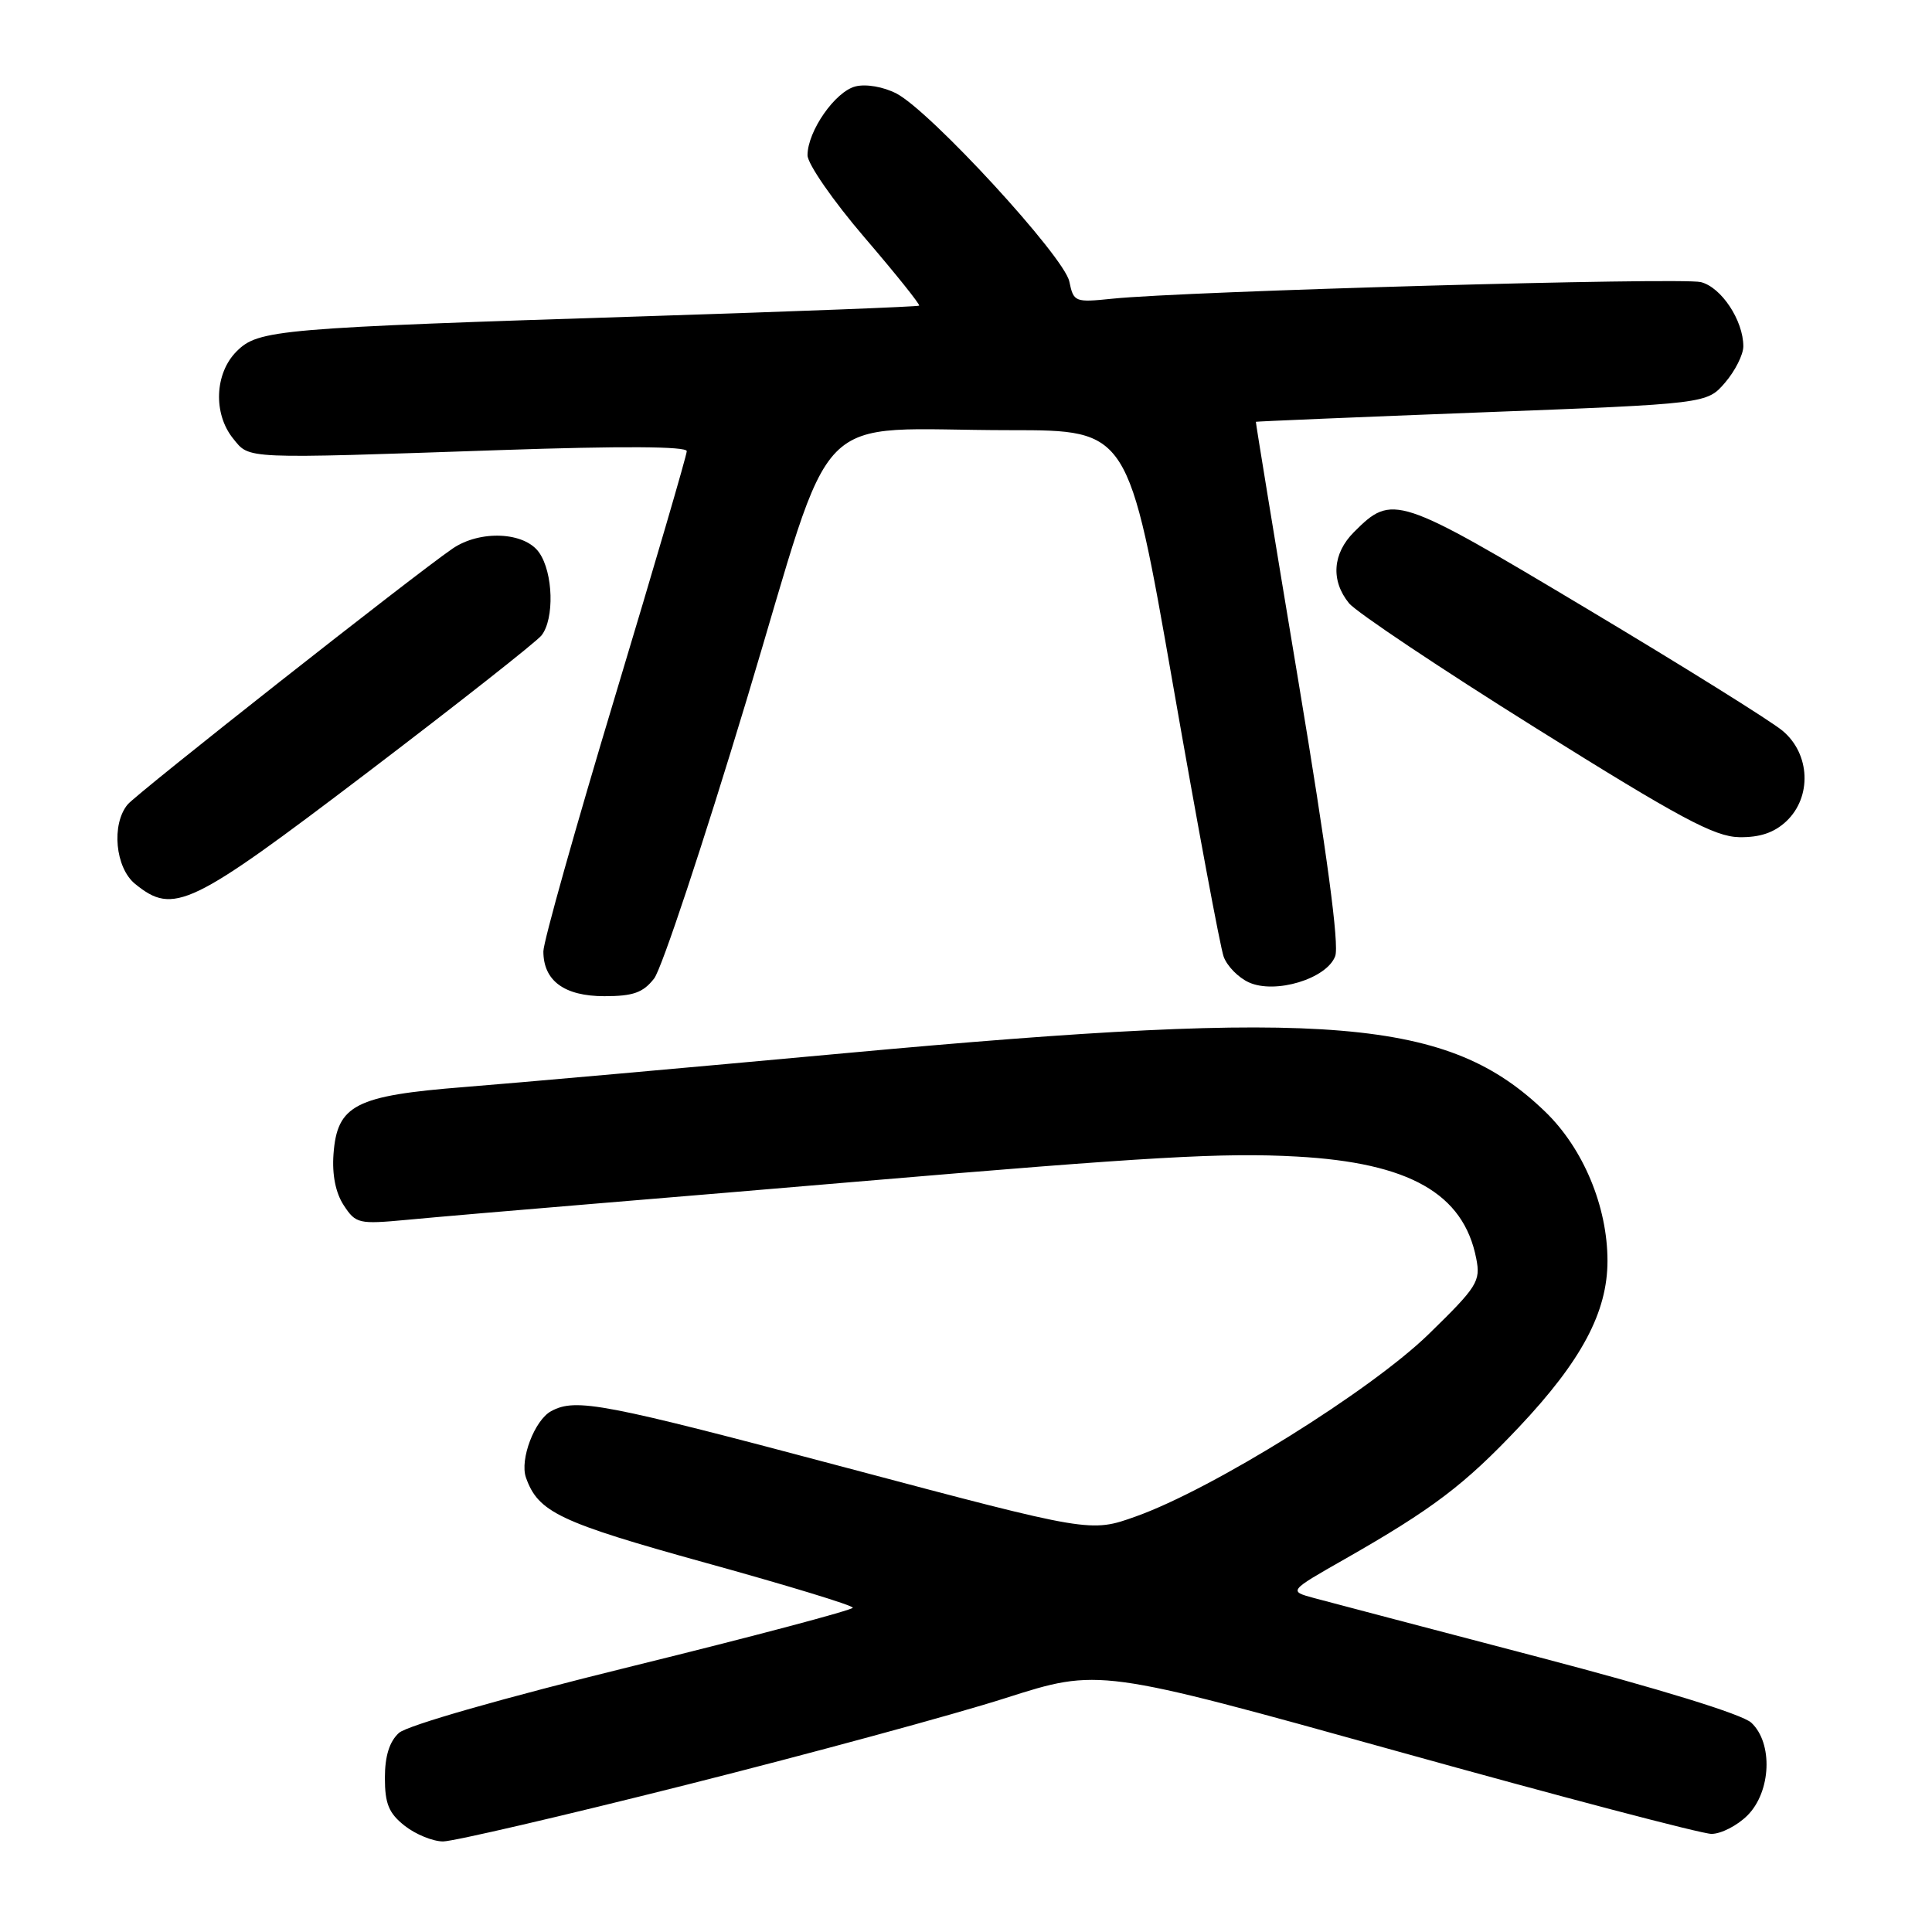 <?xml version="1.0" encoding="UTF-8" standalone="no"?>
<!DOCTYPE svg PUBLIC "-//W3C//DTD SVG 1.1//EN" "http://www.w3.org/Graphics/SVG/1.1/DTD/svg11.dtd" >
<svg xmlns="http://www.w3.org/2000/svg" xmlns:xlink="http://www.w3.org/1999/xlink" version="1.1" viewBox="0 0 256 256">
 <g >
 <path fill="currentColor"
d=" M 91.02 236.48 C 107.44 232.34 126.44 227.18 133.25 225.00 C 145.62 221.05 145.62 221.05 185.04 232.02 C 206.72 238.06 225.51 243.00 226.78 243.00 C 228.05 243.00 230.20 241.90 231.55 240.55 C 234.69 237.40 234.95 230.97 232.06 228.27 C 230.86 227.15 219.95 223.79 203.81 219.56 C 189.34 215.77 175.98 212.25 174.12 211.75 C 170.73 210.83 170.73 210.83 178.22 206.57 C 189.84 199.94 194.04 196.76 201.27 189.10 C 209.57 180.30 213.00 173.86 213.00 167.07 C 213.00 159.87 209.79 152.18 204.76 147.32 C 191.94 134.94 176.31 133.63 112.00 139.55 C 90.82 141.50 68.10 143.52 61.50 144.04 C 47.07 145.18 44.67 146.41 44.19 152.93 C 43.99 155.65 44.47 158.07 45.55 159.71 C 47.14 162.14 47.53 162.23 53.86 161.64 C 57.51 161.29 68.60 160.34 78.50 159.52 C 88.40 158.70 104.15 157.38 113.50 156.58 C 152.46 153.27 162.10 152.71 171.83 153.25 C 186.74 154.07 193.93 158.15 195.61 166.76 C 196.21 169.78 195.76 170.49 189.33 176.76 C 181.63 184.27 160.65 197.33 150.50 200.94 C 144.50 203.08 144.50 203.08 112.36 194.54 C 79.83 185.89 76.32 185.22 73.04 186.98 C 70.84 188.16 68.85 193.39 69.69 195.78 C 71.31 200.38 74.12 201.71 93.53 207.09 C 104.24 210.05 113.00 212.72 113.00 213.03 C 113.00 213.33 99.89 216.81 83.86 220.76 C 66.68 224.99 53.96 228.63 52.86 229.62 C 51.60 230.77 51.00 232.69 51.00 235.58 C 51.00 239.01 51.52 240.27 53.63 241.93 C 55.08 243.07 57.37 244.00 58.71 244.00 C 60.06 244.00 74.60 240.62 91.02 236.48 Z  M 86.68 129.65 C 87.68 128.36 93.19 111.76 98.92 92.77 C 110.96 52.82 106.88 57.00 133.91 57.00 C 149.53 57.00 149.53 57.00 155.43 90.75 C 158.67 109.31 161.69 125.52 162.14 126.76 C 162.59 128.01 164.09 129.54 165.48 130.17 C 168.97 131.76 175.79 129.70 176.92 126.70 C 177.48 125.24 175.83 112.97 172.04 90.25 C 168.90 71.41 166.37 55.95 166.41 55.89 C 166.46 55.84 179.93 55.27 196.34 54.64 C 226.17 53.50 226.17 53.50 228.59 50.69 C 229.91 49.15 231.00 46.99 231.00 45.89 C 231.00 42.47 228.09 38.06 225.37 37.38 C 222.78 36.73 157.02 38.58 147.39 39.58 C 142.42 40.09 142.26 40.03 141.69 37.30 C 141.01 34.00 123.27 14.71 118.78 12.39 C 117.06 11.50 114.75 11.10 113.36 11.45 C 110.67 12.12 107.01 17.37 107.00 20.57 C 107.00 21.71 110.39 26.61 114.54 31.45 C 118.69 36.29 121.95 40.36 121.79 40.50 C 121.63 40.64 105.53 41.26 86.00 41.89 C 36.62 43.47 34.24 43.67 31.35 46.56 C 28.44 49.47 28.23 54.82 30.89 58.11 C 33.12 60.86 31.98 60.81 66.25 59.64 C 82.34 59.09 91.00 59.14 91.00 59.78 C 91.00 60.32 86.72 74.94 81.50 92.27 C 76.28 109.59 72.00 124.80 72.00 126.06 C 72.00 129.96 74.78 132.00 80.08 132.00 C 83.91 132.00 85.22 131.53 86.68 129.65 Z  M 48.64 102.39 C 60.66 93.25 71.06 85.06 71.75 84.20 C 73.48 82.01 73.31 75.89 71.44 73.22 C 69.52 70.47 63.62 70.20 59.97 72.69 C 54.90 76.16 18.18 105.08 16.91 106.60 C 14.73 109.24 15.27 114.99 17.91 117.13 C 23.01 121.26 25.18 120.22 48.64 102.39 Z  M 236.69 108.83 C 240.10 105.62 239.88 99.91 236.21 96.84 C 234.68 95.55 222.99 88.26 210.24 80.64 C 185.11 65.61 184.50 65.41 179.41 70.50 C 176.57 73.34 176.31 76.93 178.75 79.93 C 179.71 81.11 190.85 88.56 203.50 96.47 C 222.60 108.42 227.17 110.86 230.44 110.93 C 233.17 110.98 235.08 110.34 236.69 108.83 Z "/>
</g>
</svg>